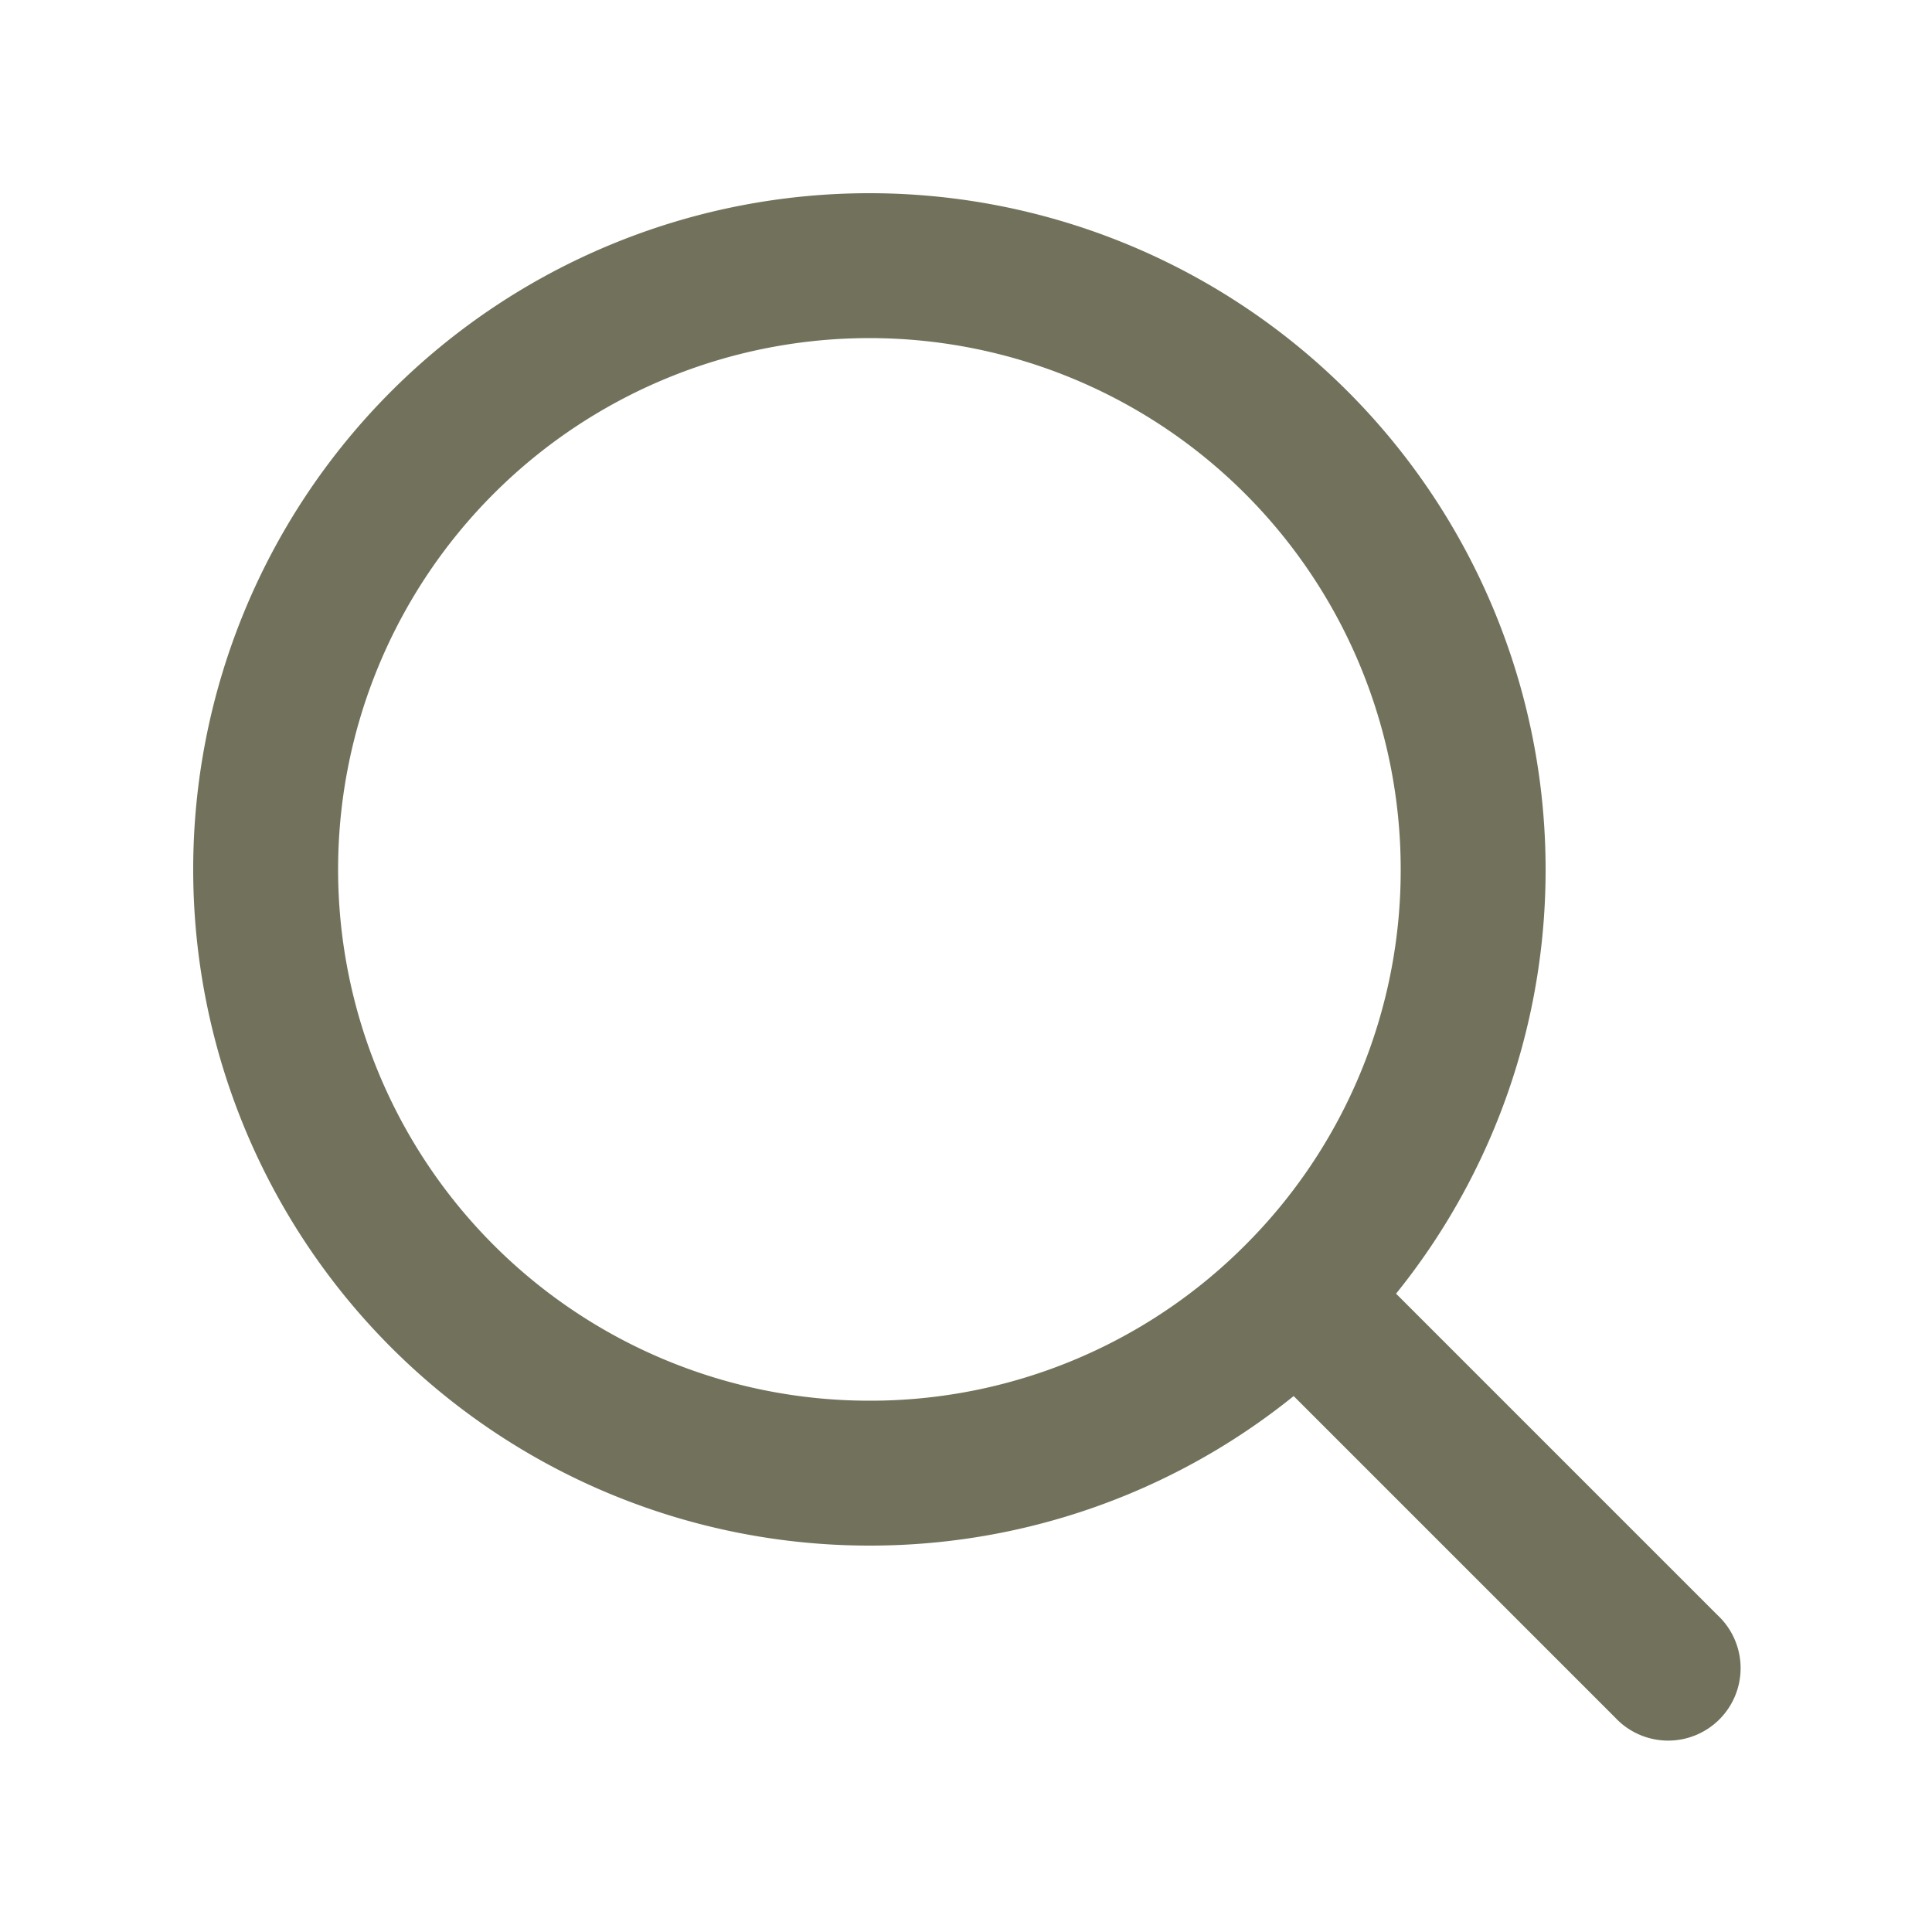         <svg viewBox="0 0 20 20" aria-hidden="true" class="pointer-events-none absolute w-5 fill-gray-500 transition">
          <path fill="#72725c" d="M16.72 17.78a.75.75 0 1 0 1.06-1.06l-1.06 1.06ZM9 14.5A5.5 5.5 0 0 1 3.5 9H2a7 7 0 0 0 7 7v-1.5ZM3.5 9A5.5 5.5 0 0 1 9 3.5V2a7 7 0 0 0-7 7h1.5ZM9 3.5A5.5 5.5 0 0 1 14.5 9H16a7 7 0 0 0-7-7v1.5Zm3.89 10.45 3.83 3.83 1.06-1.06-3.83-3.83-1.06 1.06ZM14.5 9a5.48 5.48 0 0 1-1.61 3.89l1.06 1.06A6.98 6.98 0 0 0 16 9h-1.5Zm-1.61 3.89A5.48 5.48 0 0 1 9 14.5V16a6.98 6.98 0 0 0 4.95-2.05l-1.06-1.06Z"></path>
        </svg>